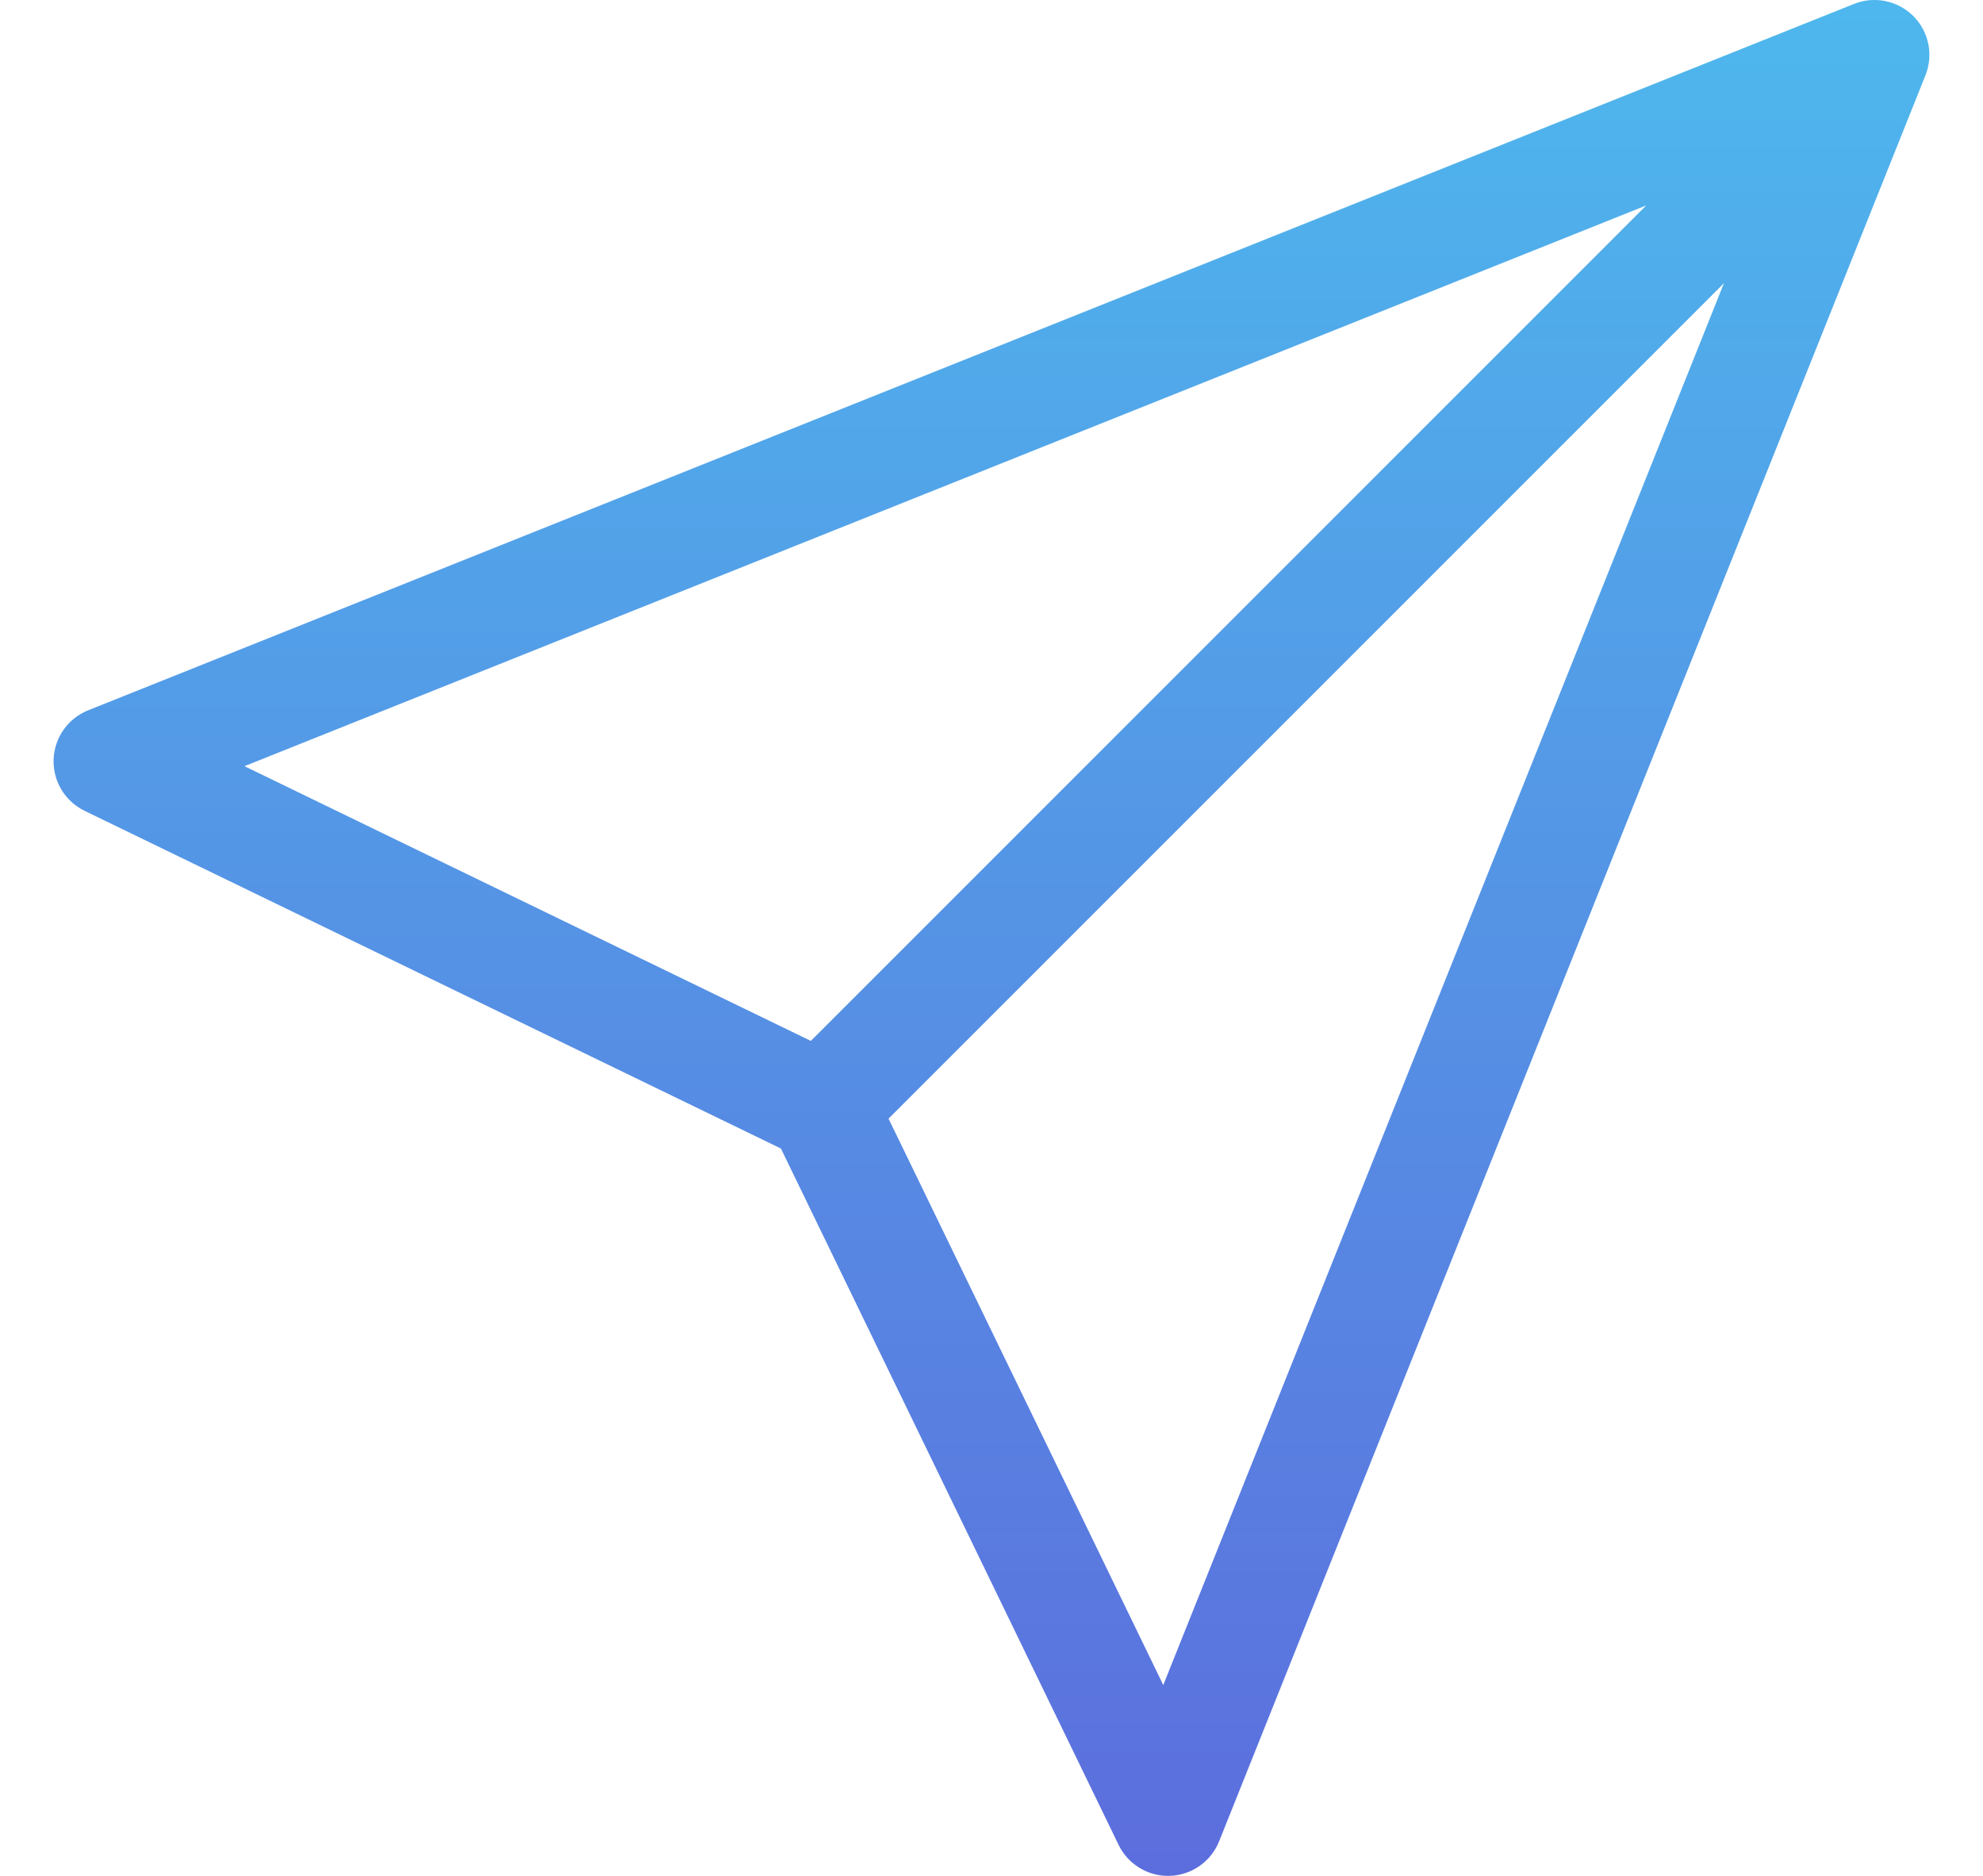 <?xml version="1.0" encoding="UTF-8"?>
<svg width="37px" height="35px" viewBox="0 0 37 35" version="1.1" xmlns="http://www.w3.org/2000/svg" xmlns:xlink="http://www.w3.org/1999/xlink">
    <title>send</title>
    <defs>
        <linearGradient x1="50%" y1="0%" x2="50%" y2="100%" id="linearGradient-1">
            <stop stop-color="#4EB7ED" offset="0%"></stop>
            <stop stop-color="#5C6EDD" offset="100%"></stop>
        </linearGradient>
    </defs>
    <g id="Page-1" stroke="none" stroke-width="1" fill="none" fill-rule="evenodd">
        <g id="Messenger-user-desktop" transform="translate(-1359, -585)" fill="url(#linearGradient-1)" fill-rule="nonzero">
            <g id="send" transform="translate(1359.573, 585)">
                <path d="M35.127,0.3 C34.836,0.01 34.401,-0.079 34.021,0.073 L1.071,13.253 C0.694,13.404 0.442,13.763 0.427,14.169 C0.413,14.574 0.639,14.95 1.005,15.128 L13.998,21.429 L20.299,34.422 C20.471,34.776 20.83,35 21.222,35 C21.234,35 21.246,35 21.258,34.999 C21.664,34.985 22.023,34.732 22.174,34.355 L35.353,1.406 C35.506,1.025 35.417,0.59 35.127,0.3 Z M3.988,14.295 L30.144,3.833 L14.556,19.421 L3.988,14.295 Z M21.132,31.439 L16.006,20.871 L31.594,5.283 L21.132,31.439 Z" id="Shape"></path>
            </g>
        </g>
    </g>
</svg>